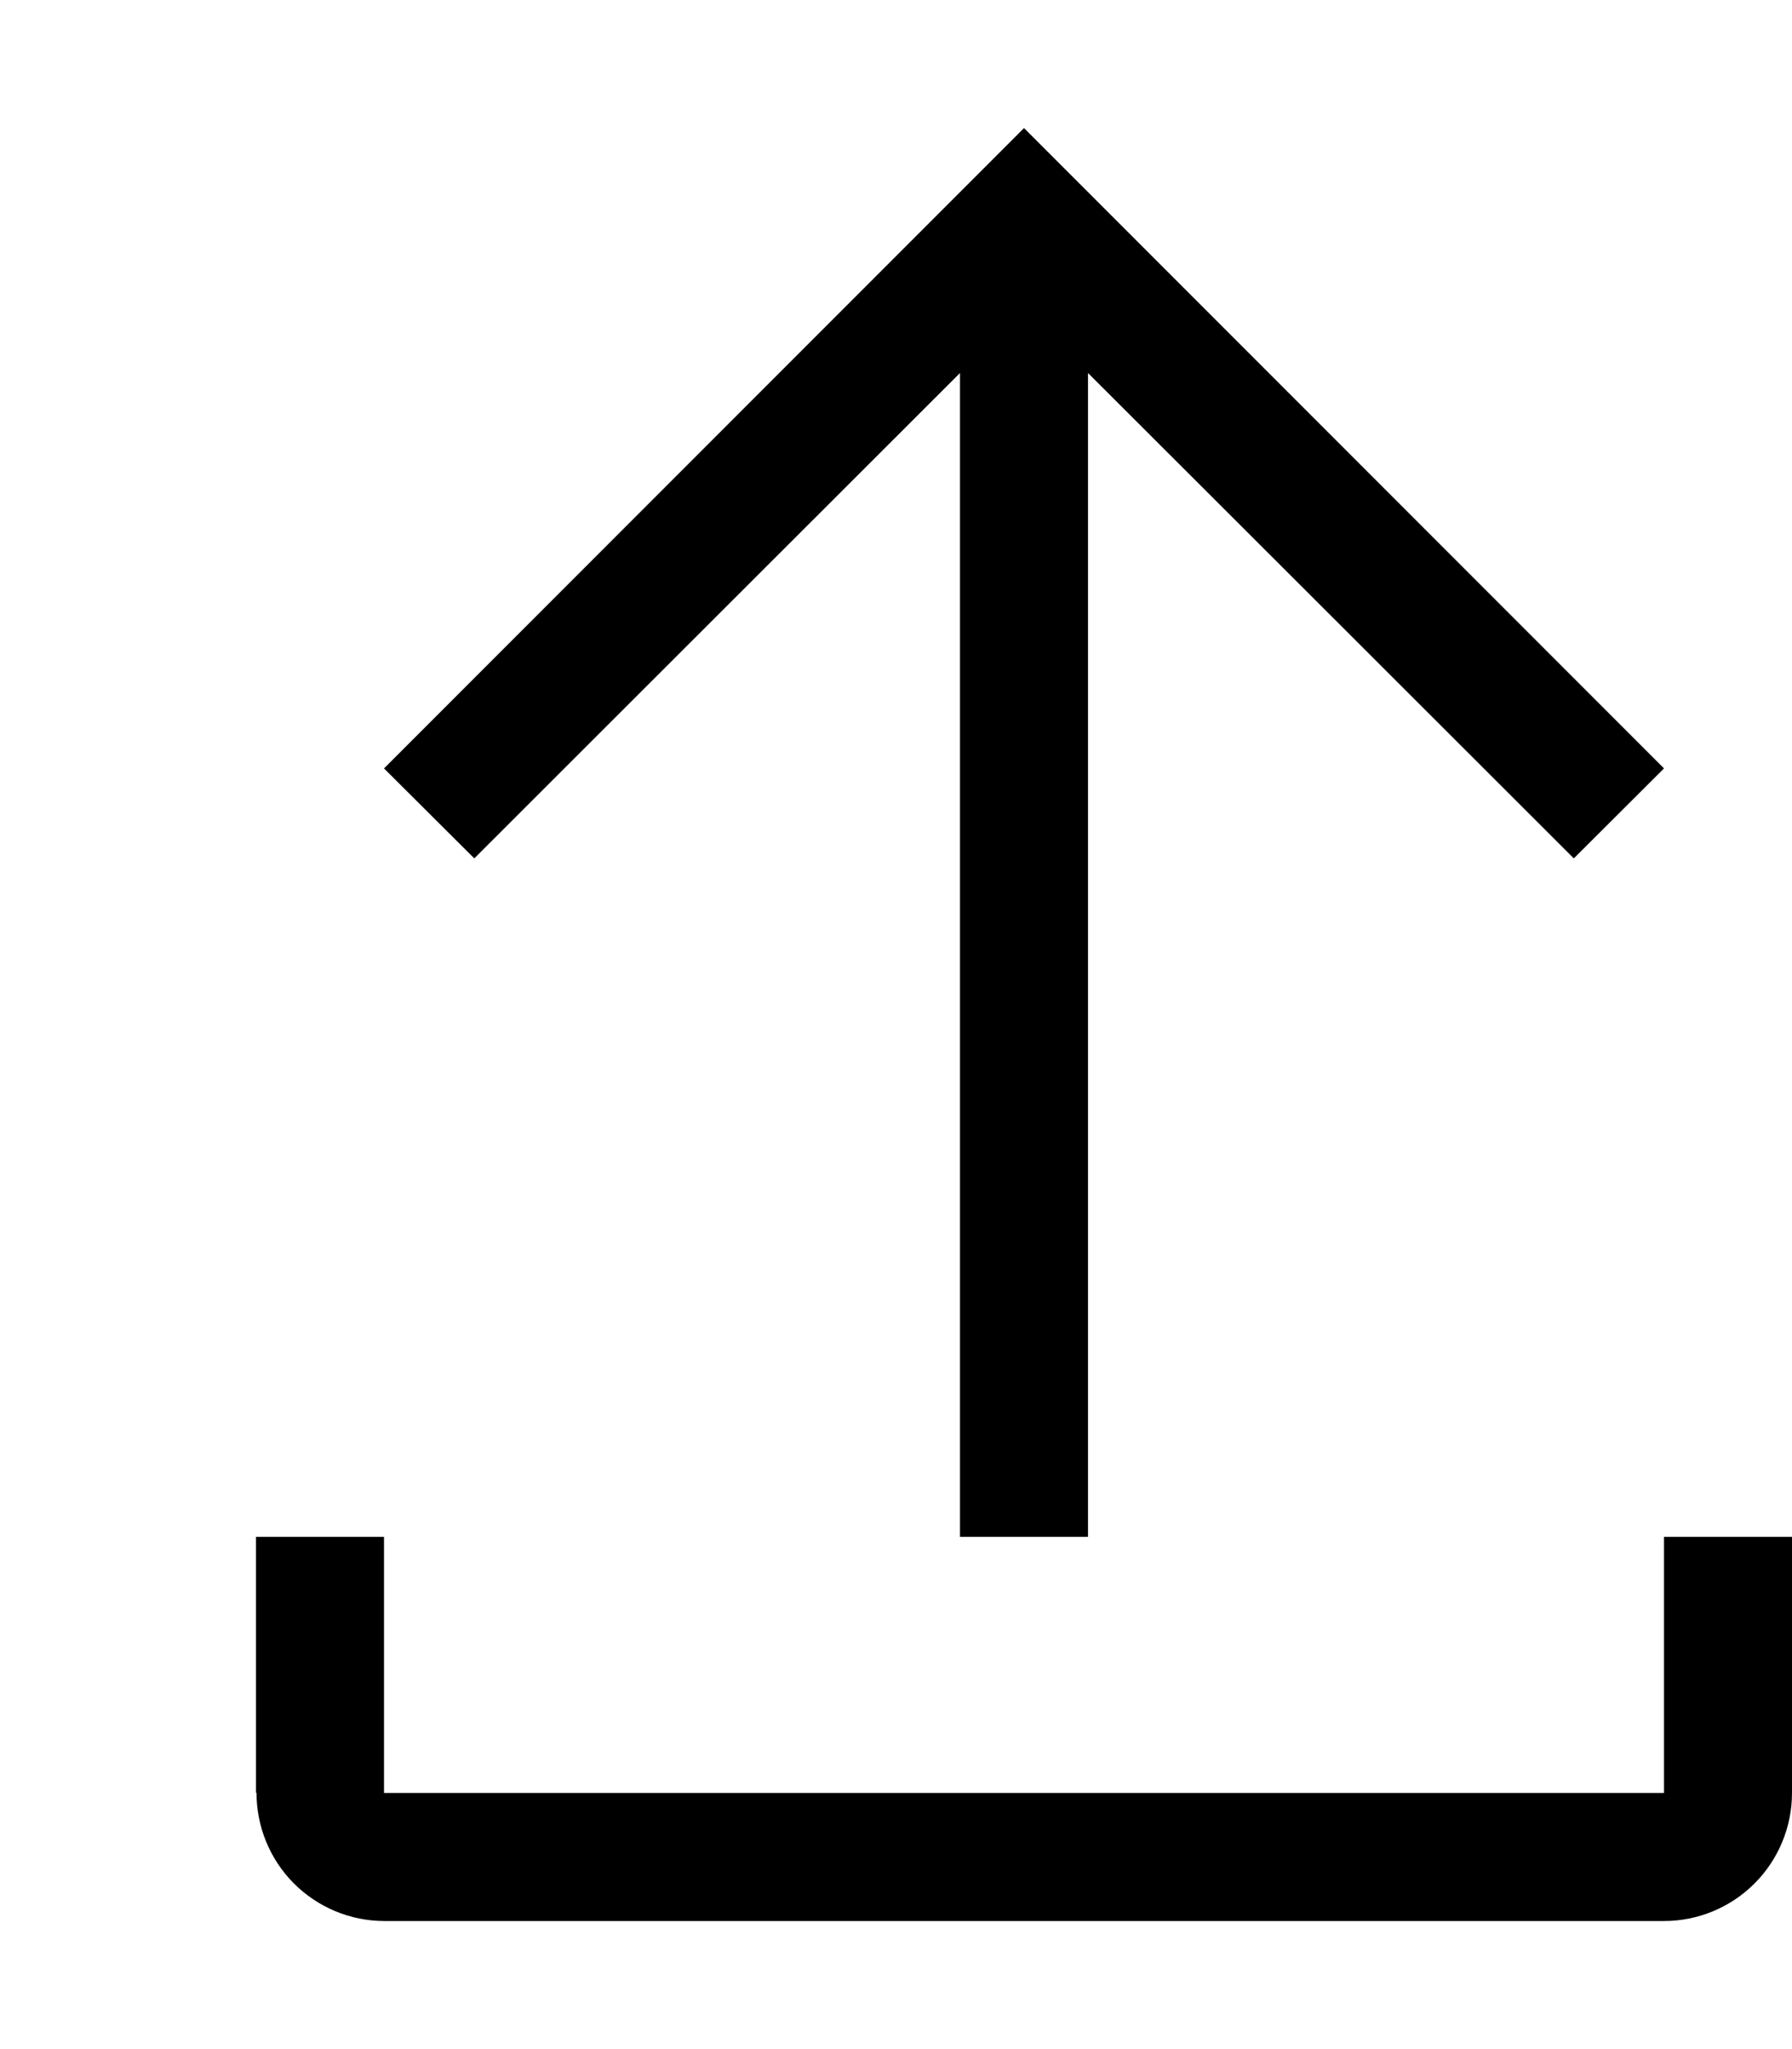 <svg viewBox="0 0 28 32" xmlns="http://www.w3.org/2000/svg">
<path d="M26 24V28H6V24H4V28L4.008 27.995C4.007 28.525 4.216 29.034 4.589 29.41C4.963 29.785 5.47 29.998 6 30H26C26.53 30 27.039 29.789 27.414 29.414C27.789 29.039 28 28.53 28 28V24H26ZM6 12L7.411 13.405L15 5.825V24H17V5.825L24.591 13.405L26 12L16 2L6 12Z"/>
</svg>
